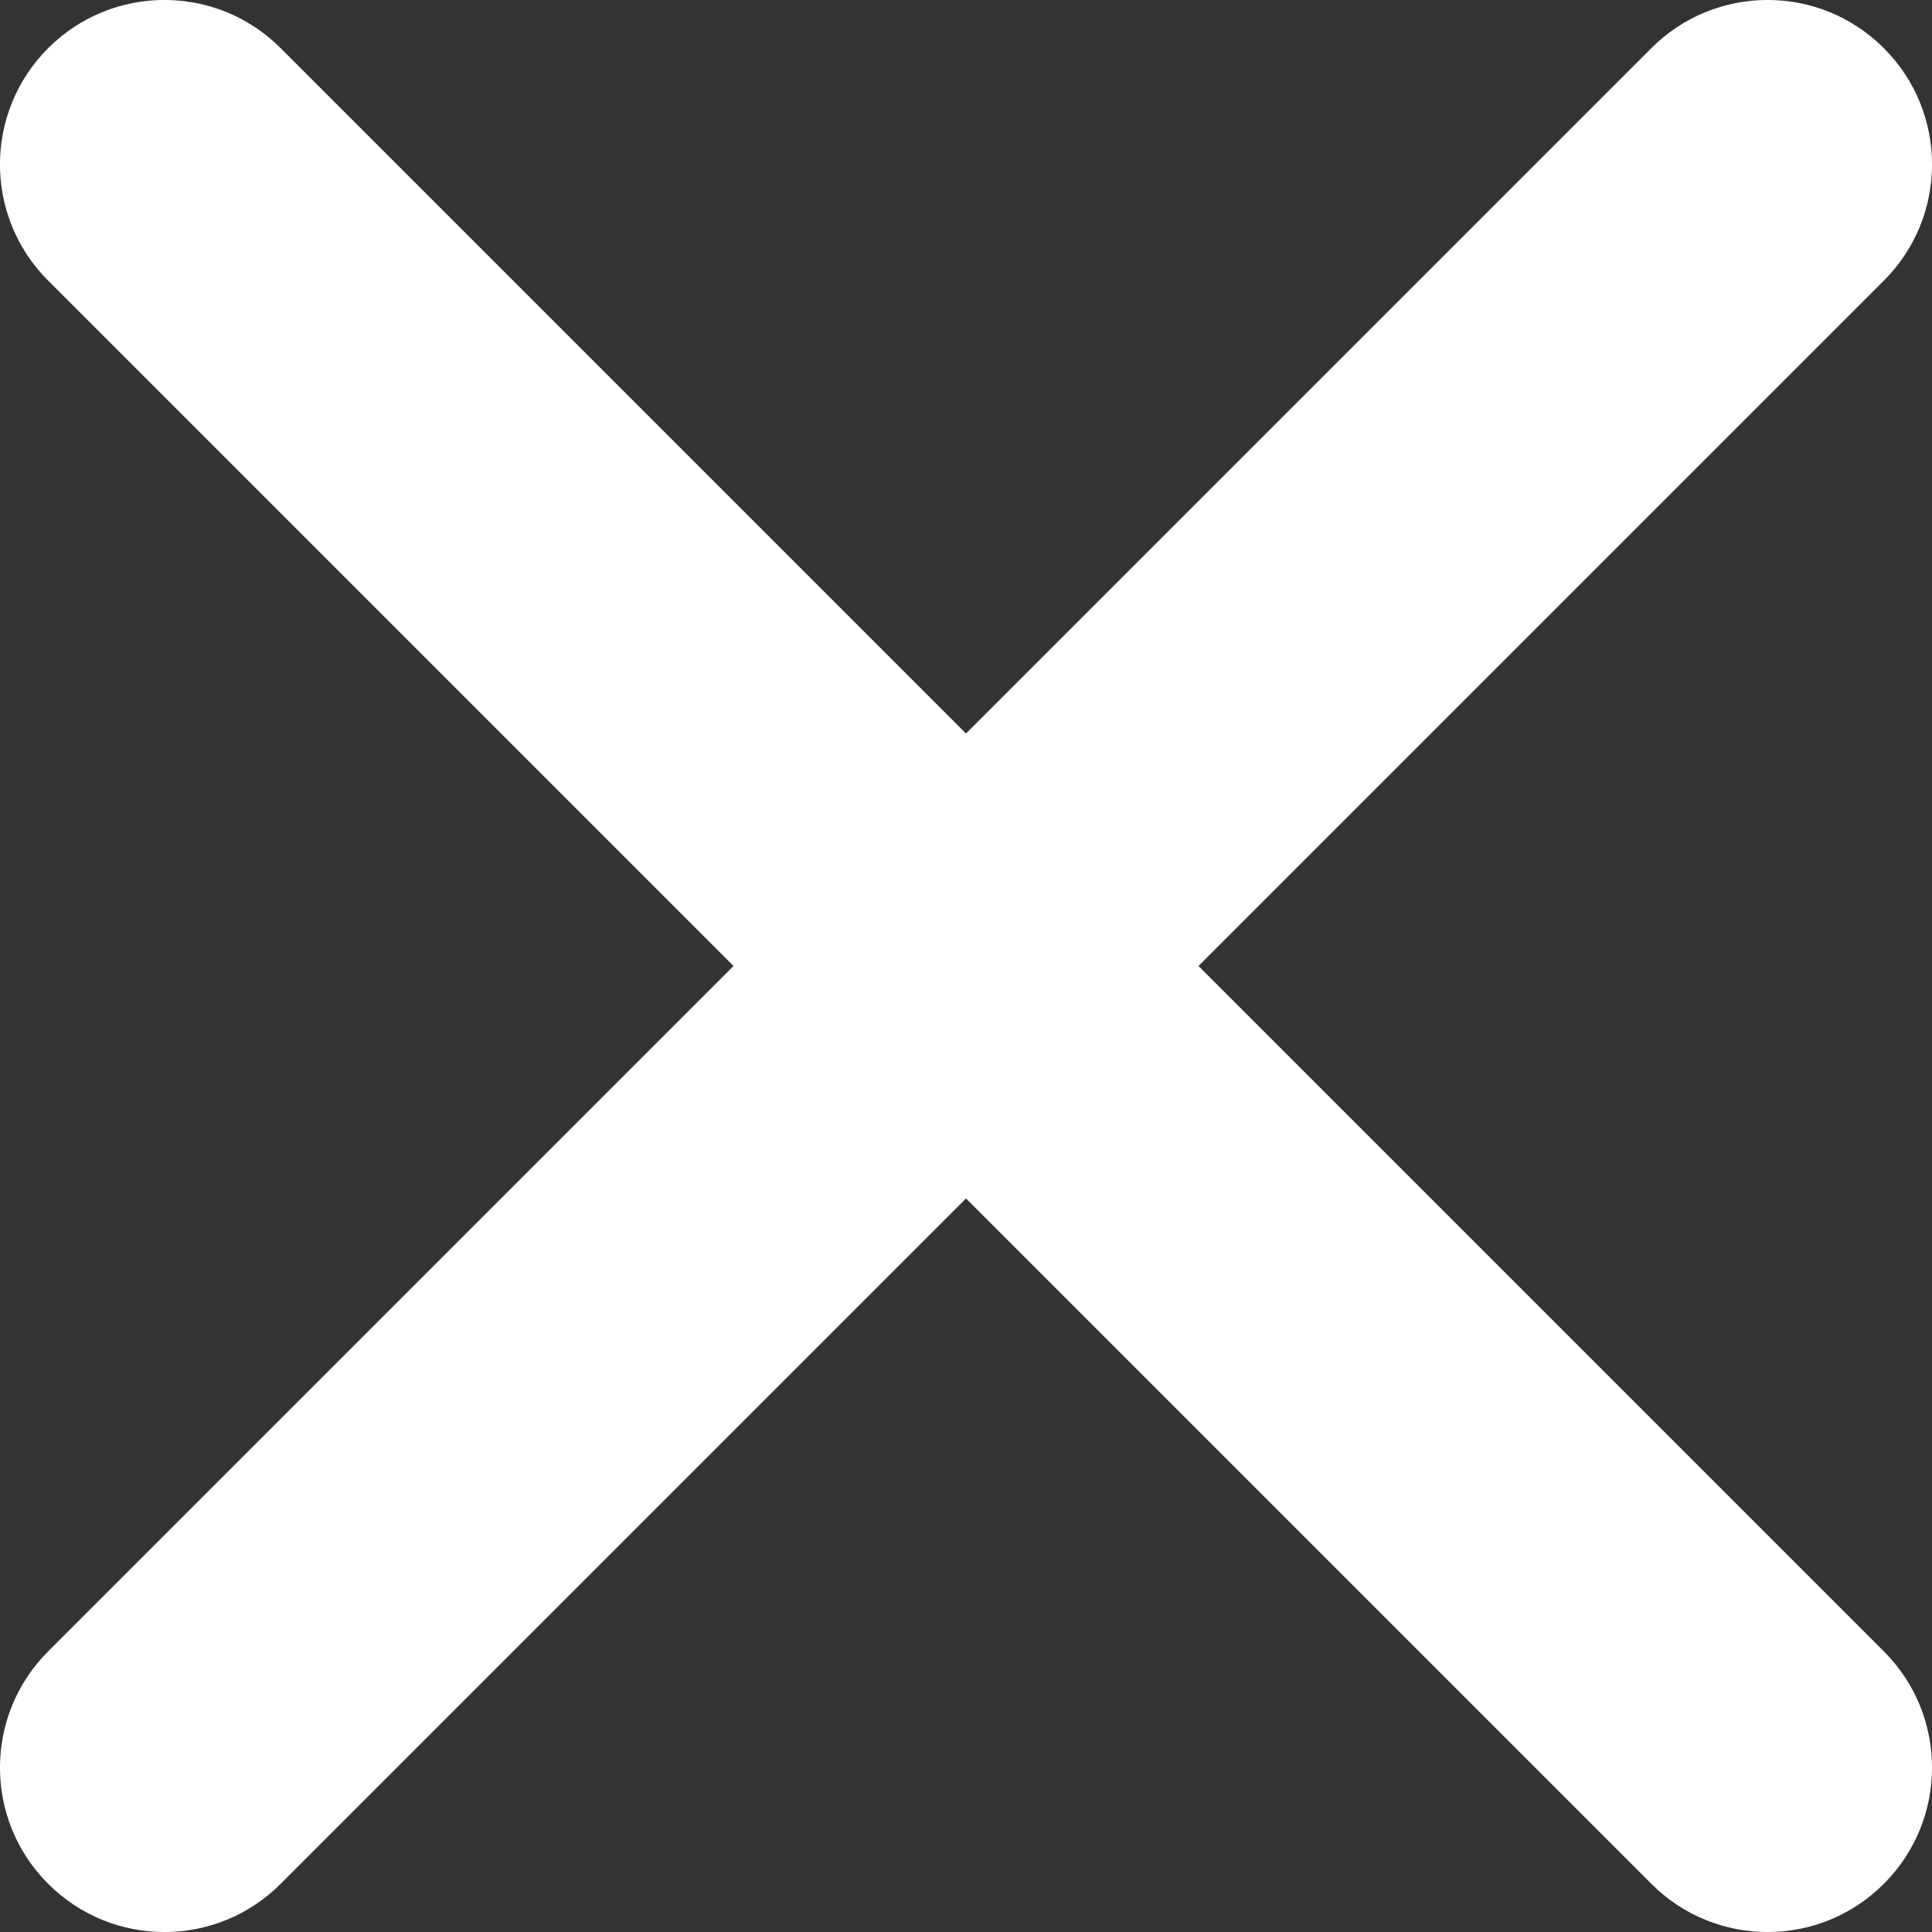 <svg width="15" height="15" viewBox="0 0 15 15" fill="none" xmlns="http://www.w3.org/2000/svg">
<rect x="0" y="0" width="15" height="15" fill="#333333" stroke="none"/>
<g id="Group 10220">
<path id="Vector 14 (Stroke)" fill-rule="evenodd" clip-rule="evenodd" d="M0.374 0.374C0.872 -0.125 1.681 -0.125 2.179 0.374L14.626 12.821C15.125 13.319 15.125 14.128 14.626 14.626C14.128 15.125 13.319 15.125 12.821 14.626L0.374 2.179C-0.125 1.681 -0.125 0.872 0.374 0.374Z" fill="white"/>
<path id="Vector 14 (Stroke)_2" fill-rule="evenodd" clip-rule="evenodd" d="M0.374 14.626C-0.125 14.128 -0.125 13.319 0.374 12.821L12.821 0.374C13.319 -0.125 14.128 -0.125 14.626 0.374C15.125 0.872 15.125 1.681 14.626 2.179L2.179 14.626C1.681 15.125 0.872 15.125 0.374 14.626Z" fill="white"/>
</g>
</svg>
